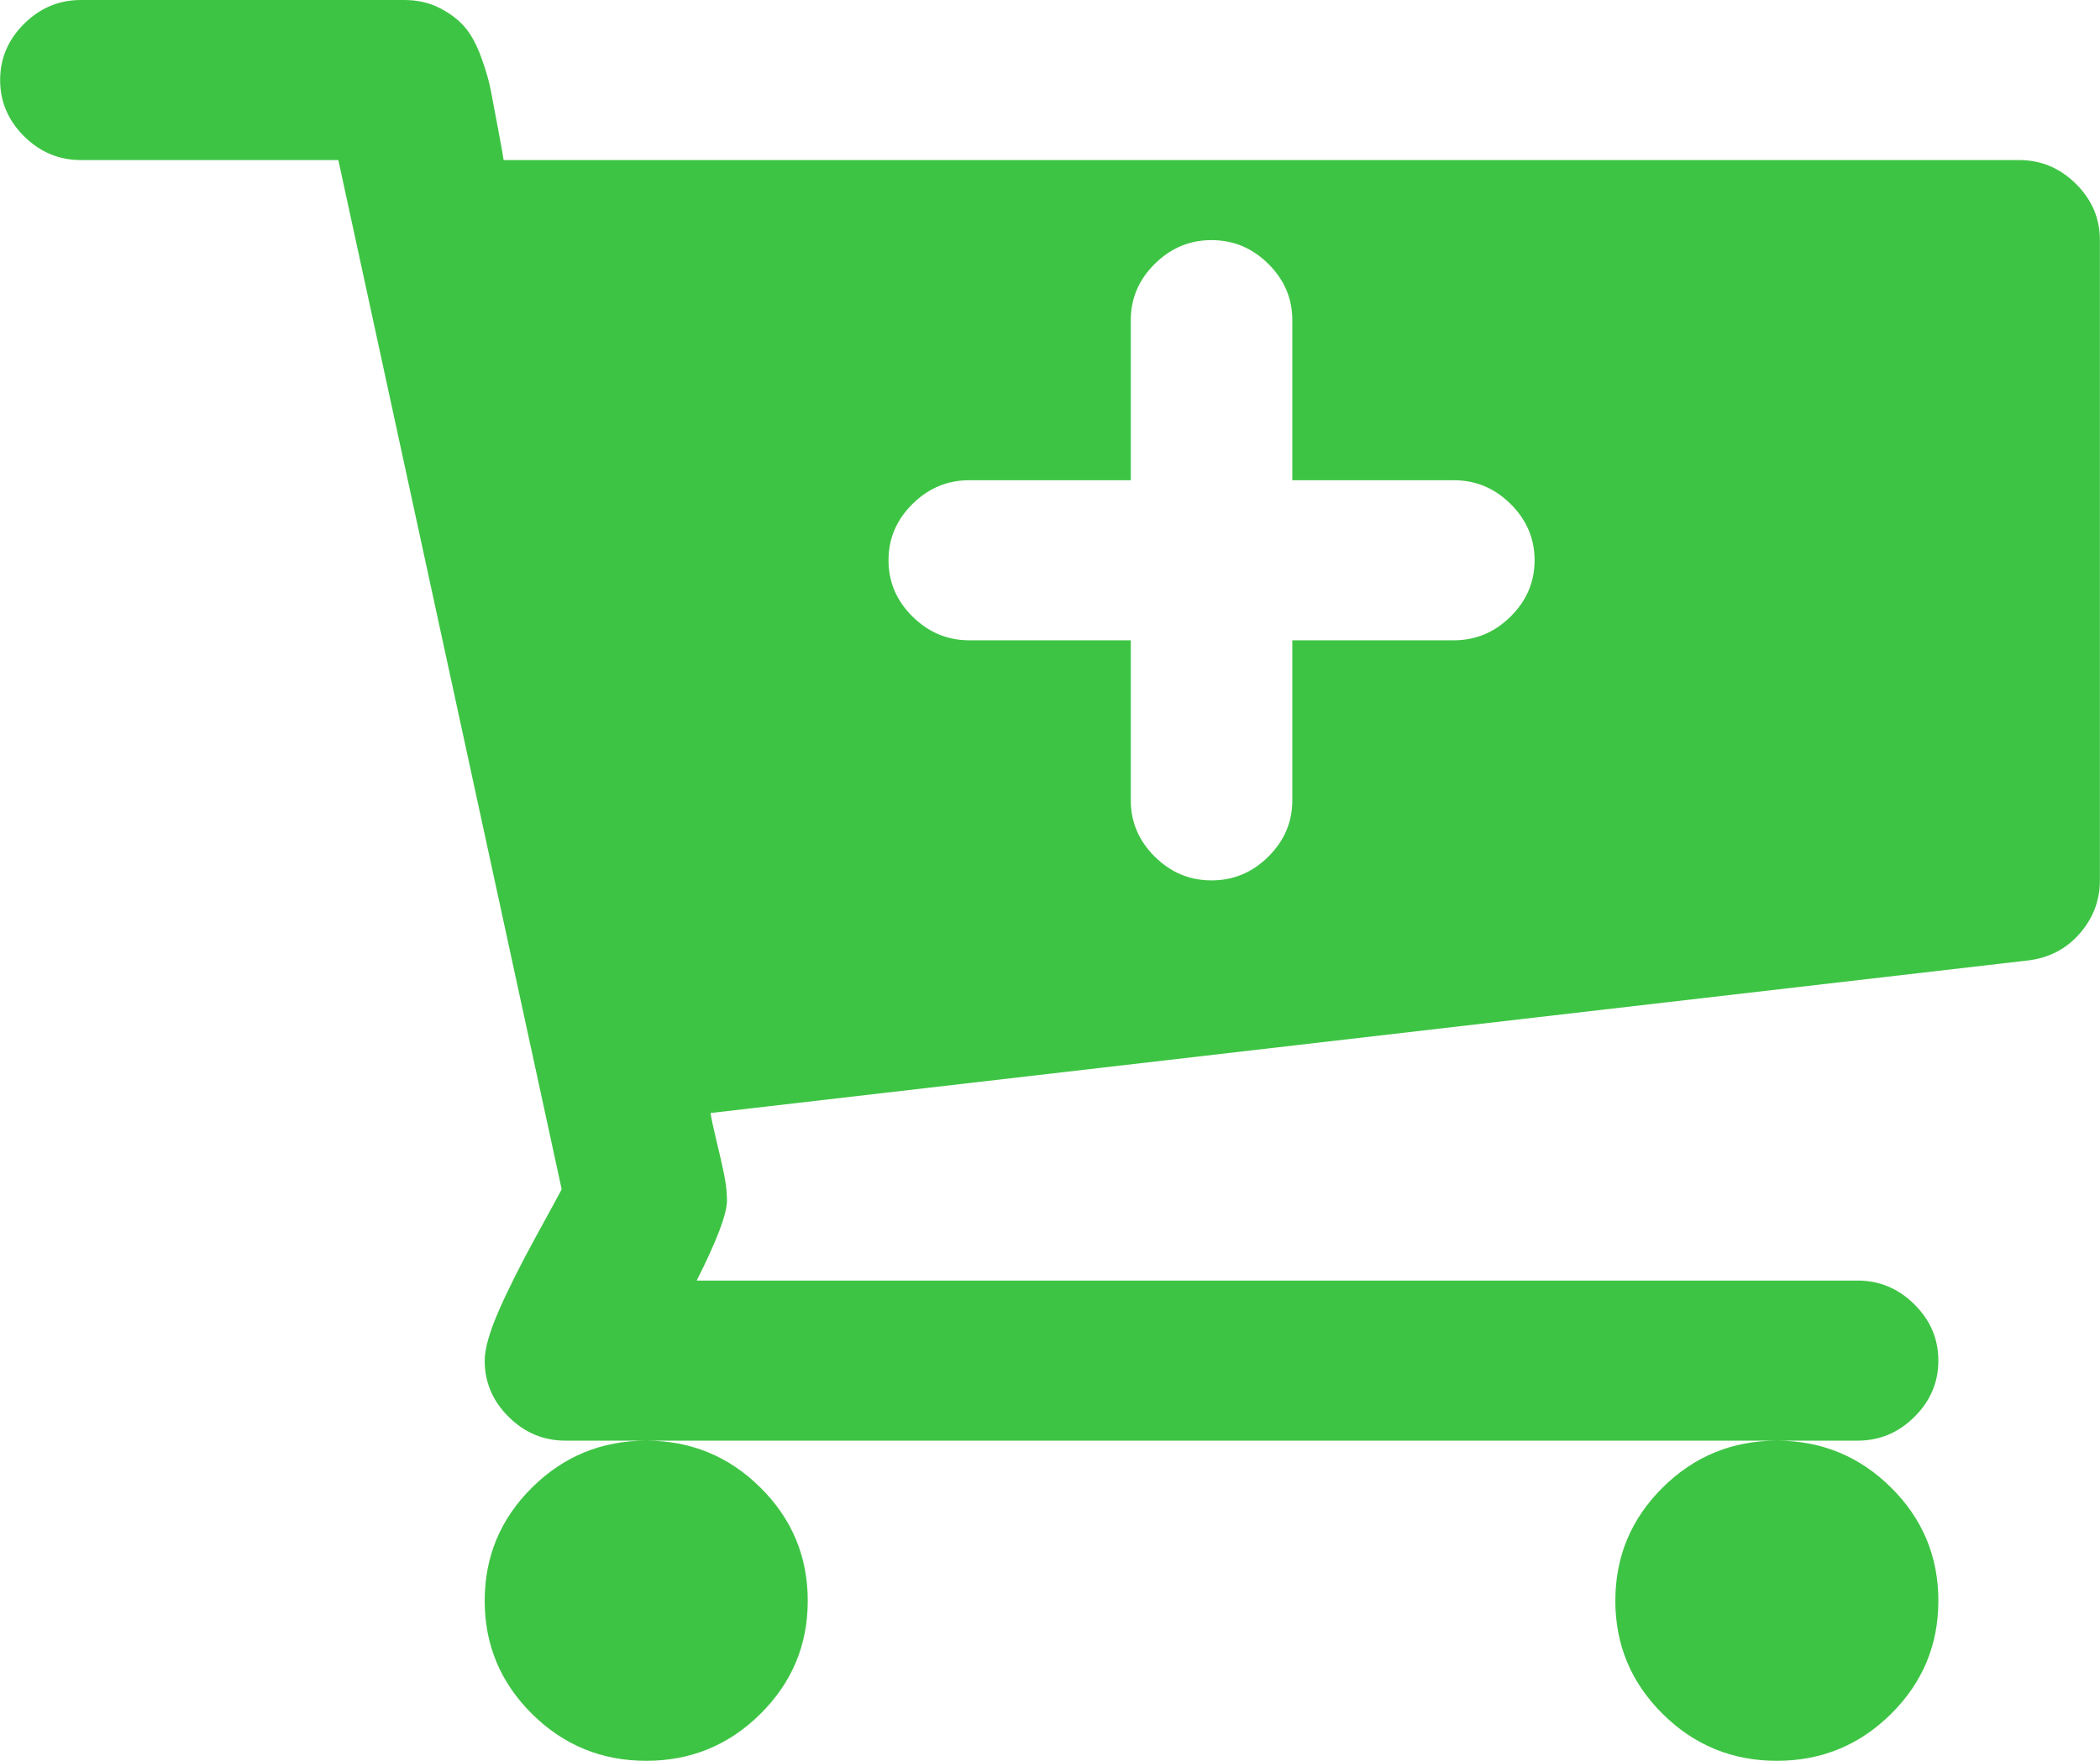 <svg width="62" height="52" viewBox="0 0 62 52" fill="none" xmlns="http://www.w3.org/2000/svg" xmlns:xlink="http://www.w3.org/1999/xlink">
<path d="M45.307,16.545C45.307,15.905 45.071,15.351 44.599,14.884C44.127,14.416 43.568,14.182 42.922,14.182L38.154,14.182L38.154,9.455C38.154,8.814 37.918,8.26 37.446,7.793C36.974,7.325 36.415,7.091 35.769,7.091C35.123,7.091 34.565,7.325 34.093,7.793C33.621,8.26 33.385,8.814 33.385,9.455L33.385,14.182L28.616,14.182C27.97,14.182 27.412,14.416 26.94,14.884C26.468,15.351 26.232,15.905 26.232,16.545C26.232,17.186 26.468,17.74 26.94,18.207C27.412,18.675 27.97,18.909 28.616,18.909L33.385,18.909L33.385,23.636C33.385,24.277 33.621,24.83 34.093,25.298C34.565,25.766 35.123,26 35.769,26C36.415,26 36.974,25.766 37.446,25.298C37.918,24.83 38.154,24.277 38.154,23.636L38.154,18.909L42.922,18.909C43.568,18.909 44.127,18.675 44.599,18.207C45.071,17.74 45.307,17.186 45.307,16.545ZM23.848,47.273C23.848,48.578 23.382,49.692 22.45,50.615C21.519,51.538 20.395,52 19.079,52C17.762,52 16.639,51.538 15.707,50.615C14.776,49.692 14.31,48.578 14.31,47.273C14.31,45.968 14.776,44.854 15.707,43.93C16.639,43.007 17.762,42.545 19.079,42.545C20.395,42.545 21.519,43.007 22.45,43.93C23.382,44.854 23.848,45.968 23.848,47.273ZM57.228,47.273C57.228,48.578 56.763,49.692 55.831,50.615C54.9,51.538 53.776,52 52.46,52C51.143,52 50.019,51.538 49.088,50.615C48.157,49.692 47.691,48.578 47.691,47.273C47.691,45.968 48.157,44.854 49.088,43.93C50.019,43.007 51.143,42.545 52.46,42.545C53.776,42.545 54.9,43.007 55.831,43.93C56.763,44.854 57.228,45.968 57.228,47.273ZM61.997,7.091L61.997,26C61.997,26.591 61.798,27.114 61.401,27.57C61.003,28.025 60.494,28.29 59.873,28.364L20.979,32.869C21.004,33.042 21.06,33.306 21.147,33.663C21.233,34.02 21.308,34.347 21.37,34.642C21.432,34.938 21.463,35.208 21.463,35.455C21.463,35.848 21.165,36.636 20.569,37.818L54.844,37.818C55.49,37.818 56.049,38.052 56.52,38.52C56.992,38.988 57.228,39.542 57.228,40.182C57.228,40.822 56.992,41.376 56.52,41.844C56.049,42.312 55.49,42.545 54.844,42.545L16.695,42.545C16.049,42.545 15.49,42.312 15.018,41.844C14.546,41.376 14.31,40.822 14.31,40.182C14.31,39.837 14.447,39.351 14.72,38.723C14.993,38.095 15.36,37.363 15.819,36.526C16.278,35.688 16.533,35.221 16.583,35.122L9.989,4.727L2.388,4.727C1.743,4.727 1.184,4.493 0.712,4.026C0.24,3.558 0.004,3.004 0.004,2.364C0.004,1.723 0.24,1.17 0.712,0.702C1.184,0.234 1.743,0 2.388,0L11.926,0C12.323,0 12.677,0.08 12.988,0.24C13.298,0.4 13.546,0.591 13.733,0.813C13.919,1.034 14.08,1.336 14.217,1.717C14.354,2.099 14.447,2.425 14.496,2.696C14.546,2.967 14.614,3.33 14.701,3.786C14.788,4.241 14.844,4.555 14.869,4.727L59.613,4.727C60.258,4.727 60.817,4.961 61.289,5.429C61.761,5.897 61.997,6.451 61.997,7.091Z" fill="#3EC444"/>
</svg>
